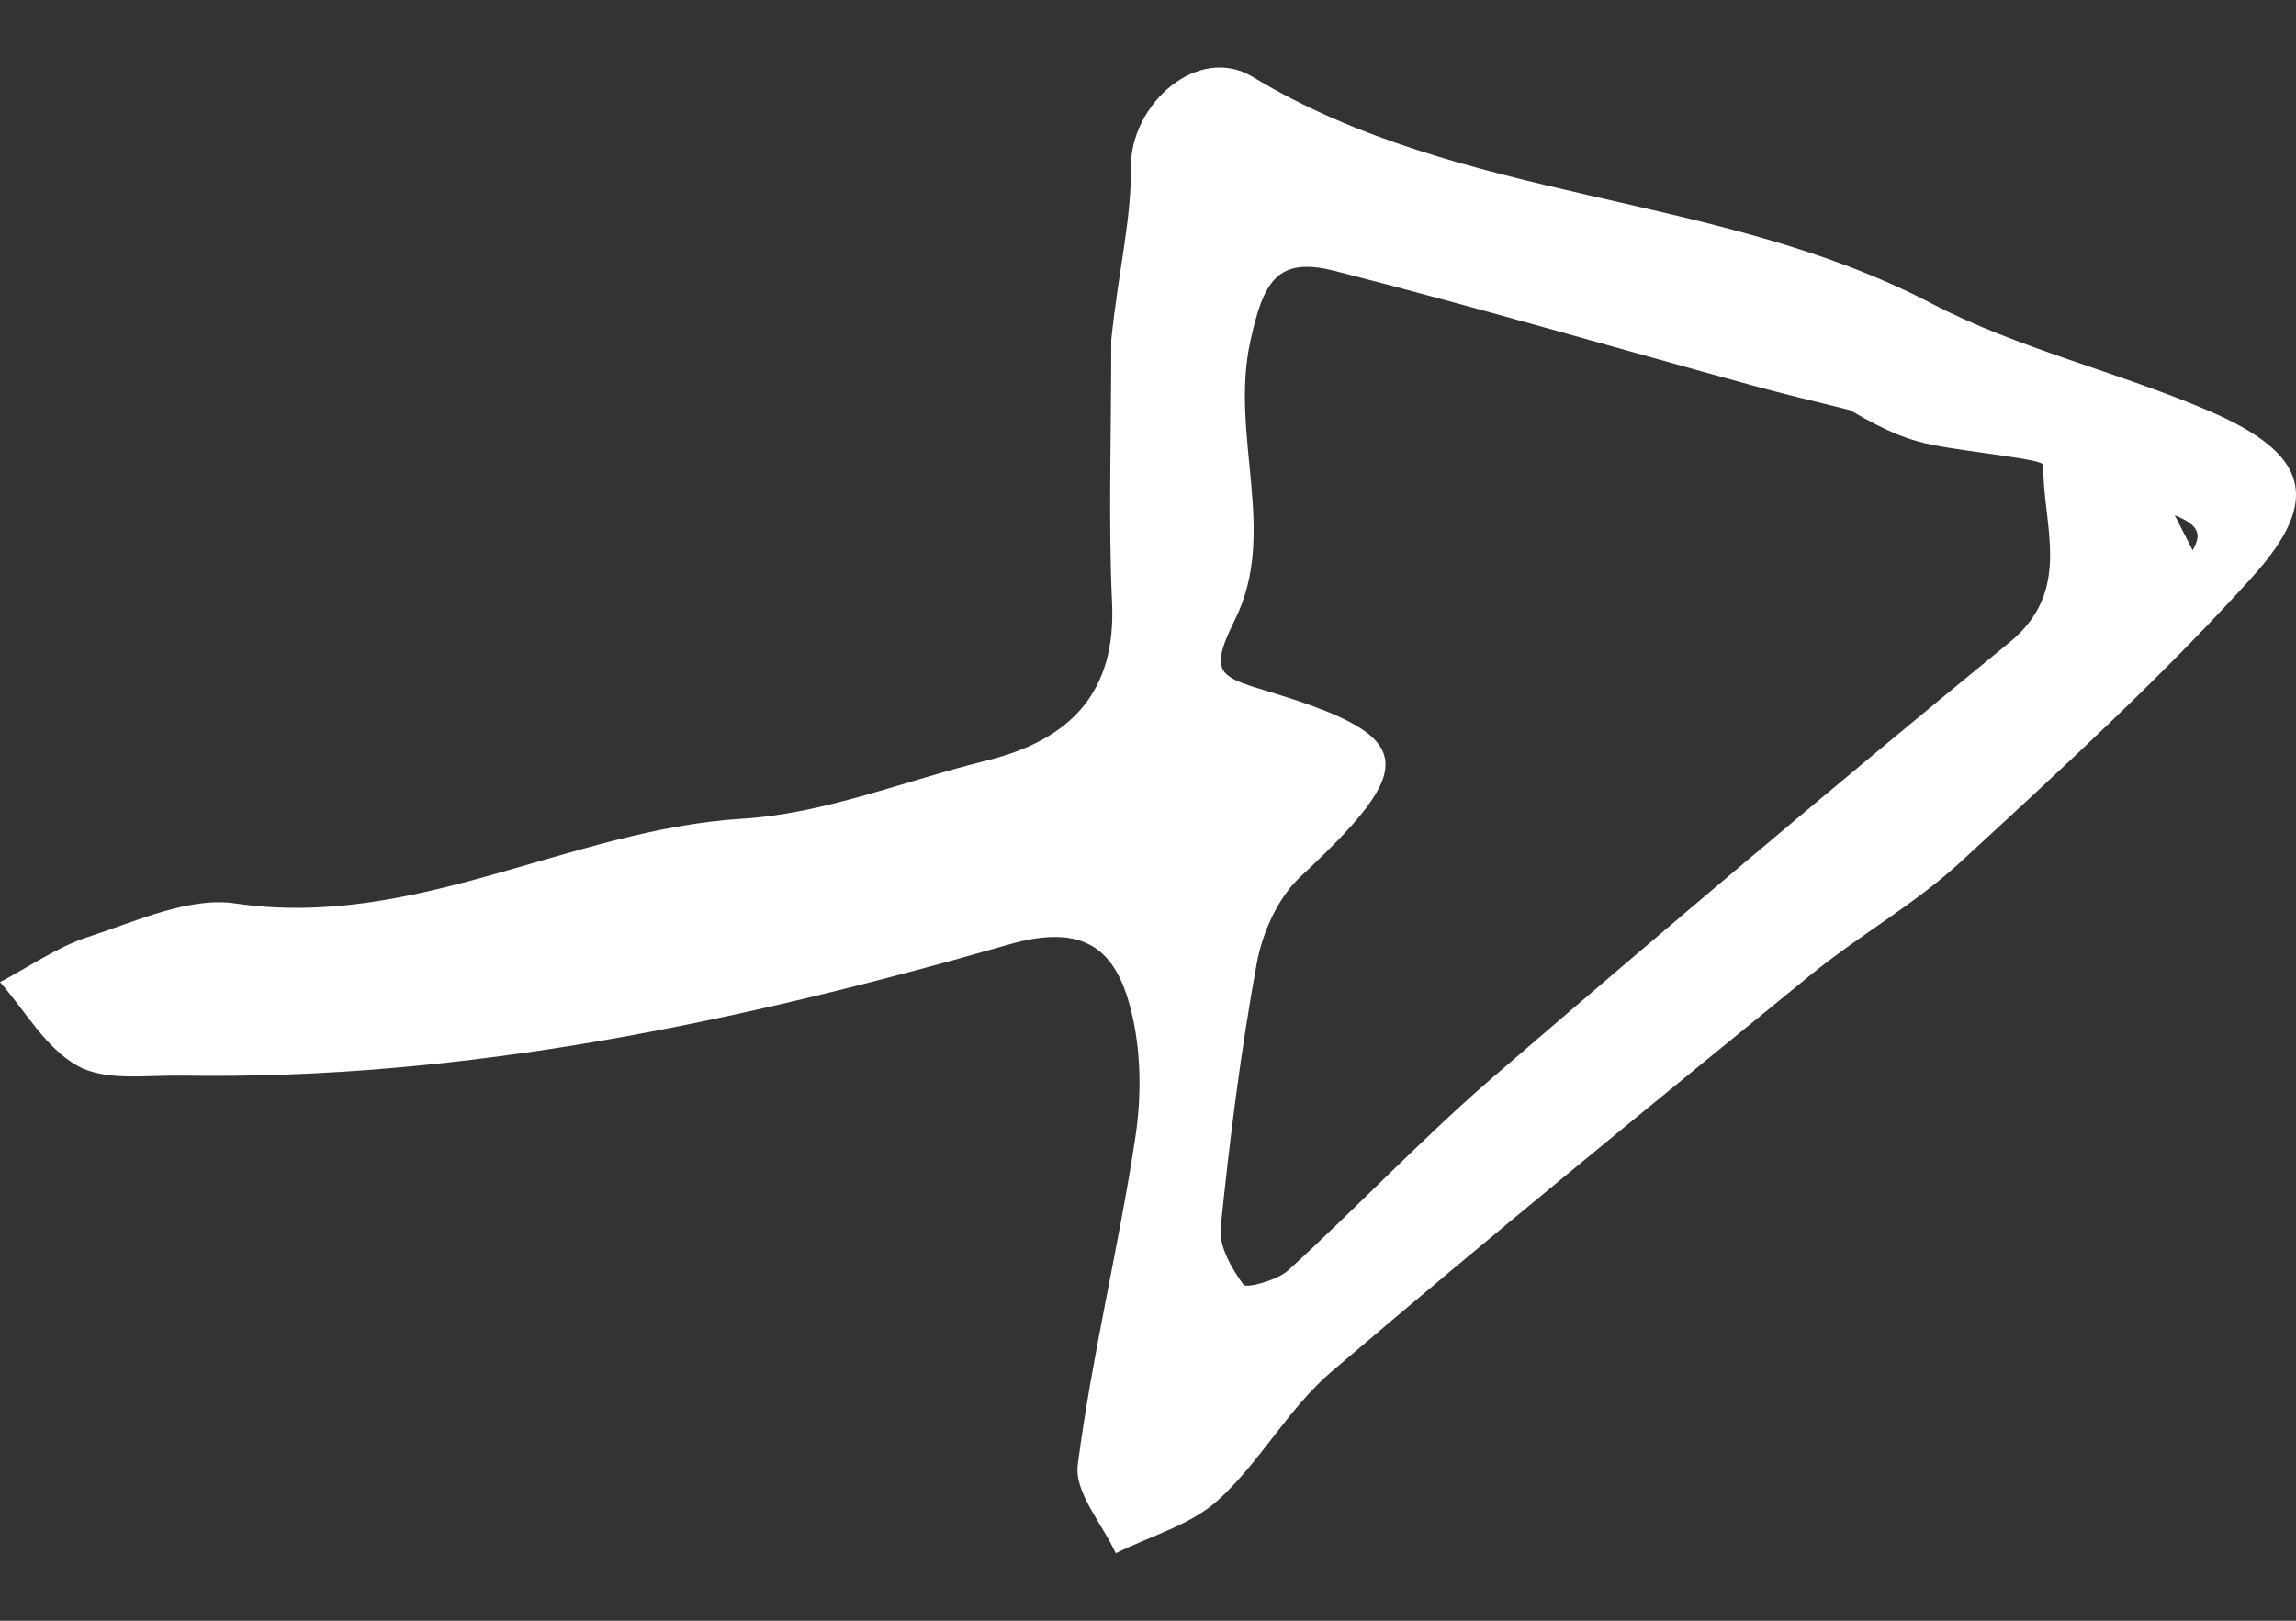 <svg width="17" height="12" viewBox="0 0 17 12" fill="none" xmlns="http://www.w3.org/2000/svg">
<rect x="0" y="0" width="17" height="12" fill="#333333" stroke="none"/>
<path id="Vector" d="M8.228 2.518C8.28 2.007 8.378 1.625 8.373 1.244C8.367 0.768 8.872 0.325 9.275 0.569C10.82 1.505 12.716 1.418 14.3 2.246C14.946 2.584 15.684 2.753 16.359 3.044C17.089 3.359 17.198 3.696 16.674 4.275C16 5.02 15.253 5.704 14.511 6.387C14.173 6.698 13.76 6.929 13.403 7.221C12.213 8.192 11.022 9.162 9.855 10.159C9.537 10.432 9.33 10.825 9.018 11.108C8.816 11.291 8.517 11.373 8.261 11.5C8.161 11.281 7.953 11.049 7.98 10.845C8.085 10.036 8.282 9.239 8.405 8.431C8.453 8.119 8.451 7.779 8.373 7.475C8.264 7.043 8.042 6.828 7.47 6.993C5.475 7.566 3.447 7.998 1.346 7.964C1.086 7.96 0.784 8.006 0.579 7.894C0.341 7.765 0.189 7.486 0 7.272C0.218 7.157 0.425 7.011 0.656 6.936C1.01 6.821 1.399 6.639 1.741 6.689C3.072 6.885 4.218 6.141 5.494 6.062C6.105 6.025 6.701 5.78 7.305 5.631C7.929 5.477 8.264 5.125 8.234 4.463C8.206 3.859 8.228 3.253 8.228 2.518ZM13.699 3.037C13.459 2.977 13.217 2.92 12.979 2.855C11.947 2.571 10.919 2.271 9.883 2.006C9.458 1.898 9.355 2.079 9.257 2.53C9.105 3.23 9.465 3.943 9.144 4.588C8.936 5.007 9.037 5.01 9.444 5.136C10.498 5.461 10.496 5.682 9.629 6.491C9.462 6.647 9.348 6.903 9.306 7.129C9.187 7.778 9.105 8.434 9.038 9.09C9.024 9.228 9.119 9.391 9.207 9.512C9.228 9.541 9.458 9.479 9.539 9.405C10.054 8.934 10.533 8.425 11.061 7.97C12.321 6.884 13.592 5.809 14.88 4.755C15.353 4.368 15.122 3.885 15.129 3.443C15.13 3.399 14.594 3.351 14.31 3.294C14.149 3.262 13.992 3.21 13.699 3.037ZM16.102 3.815L16.235 4.075C16.279 3.988 16.324 3.902 16.102 3.815Z" fill="white"/>
</svg>
